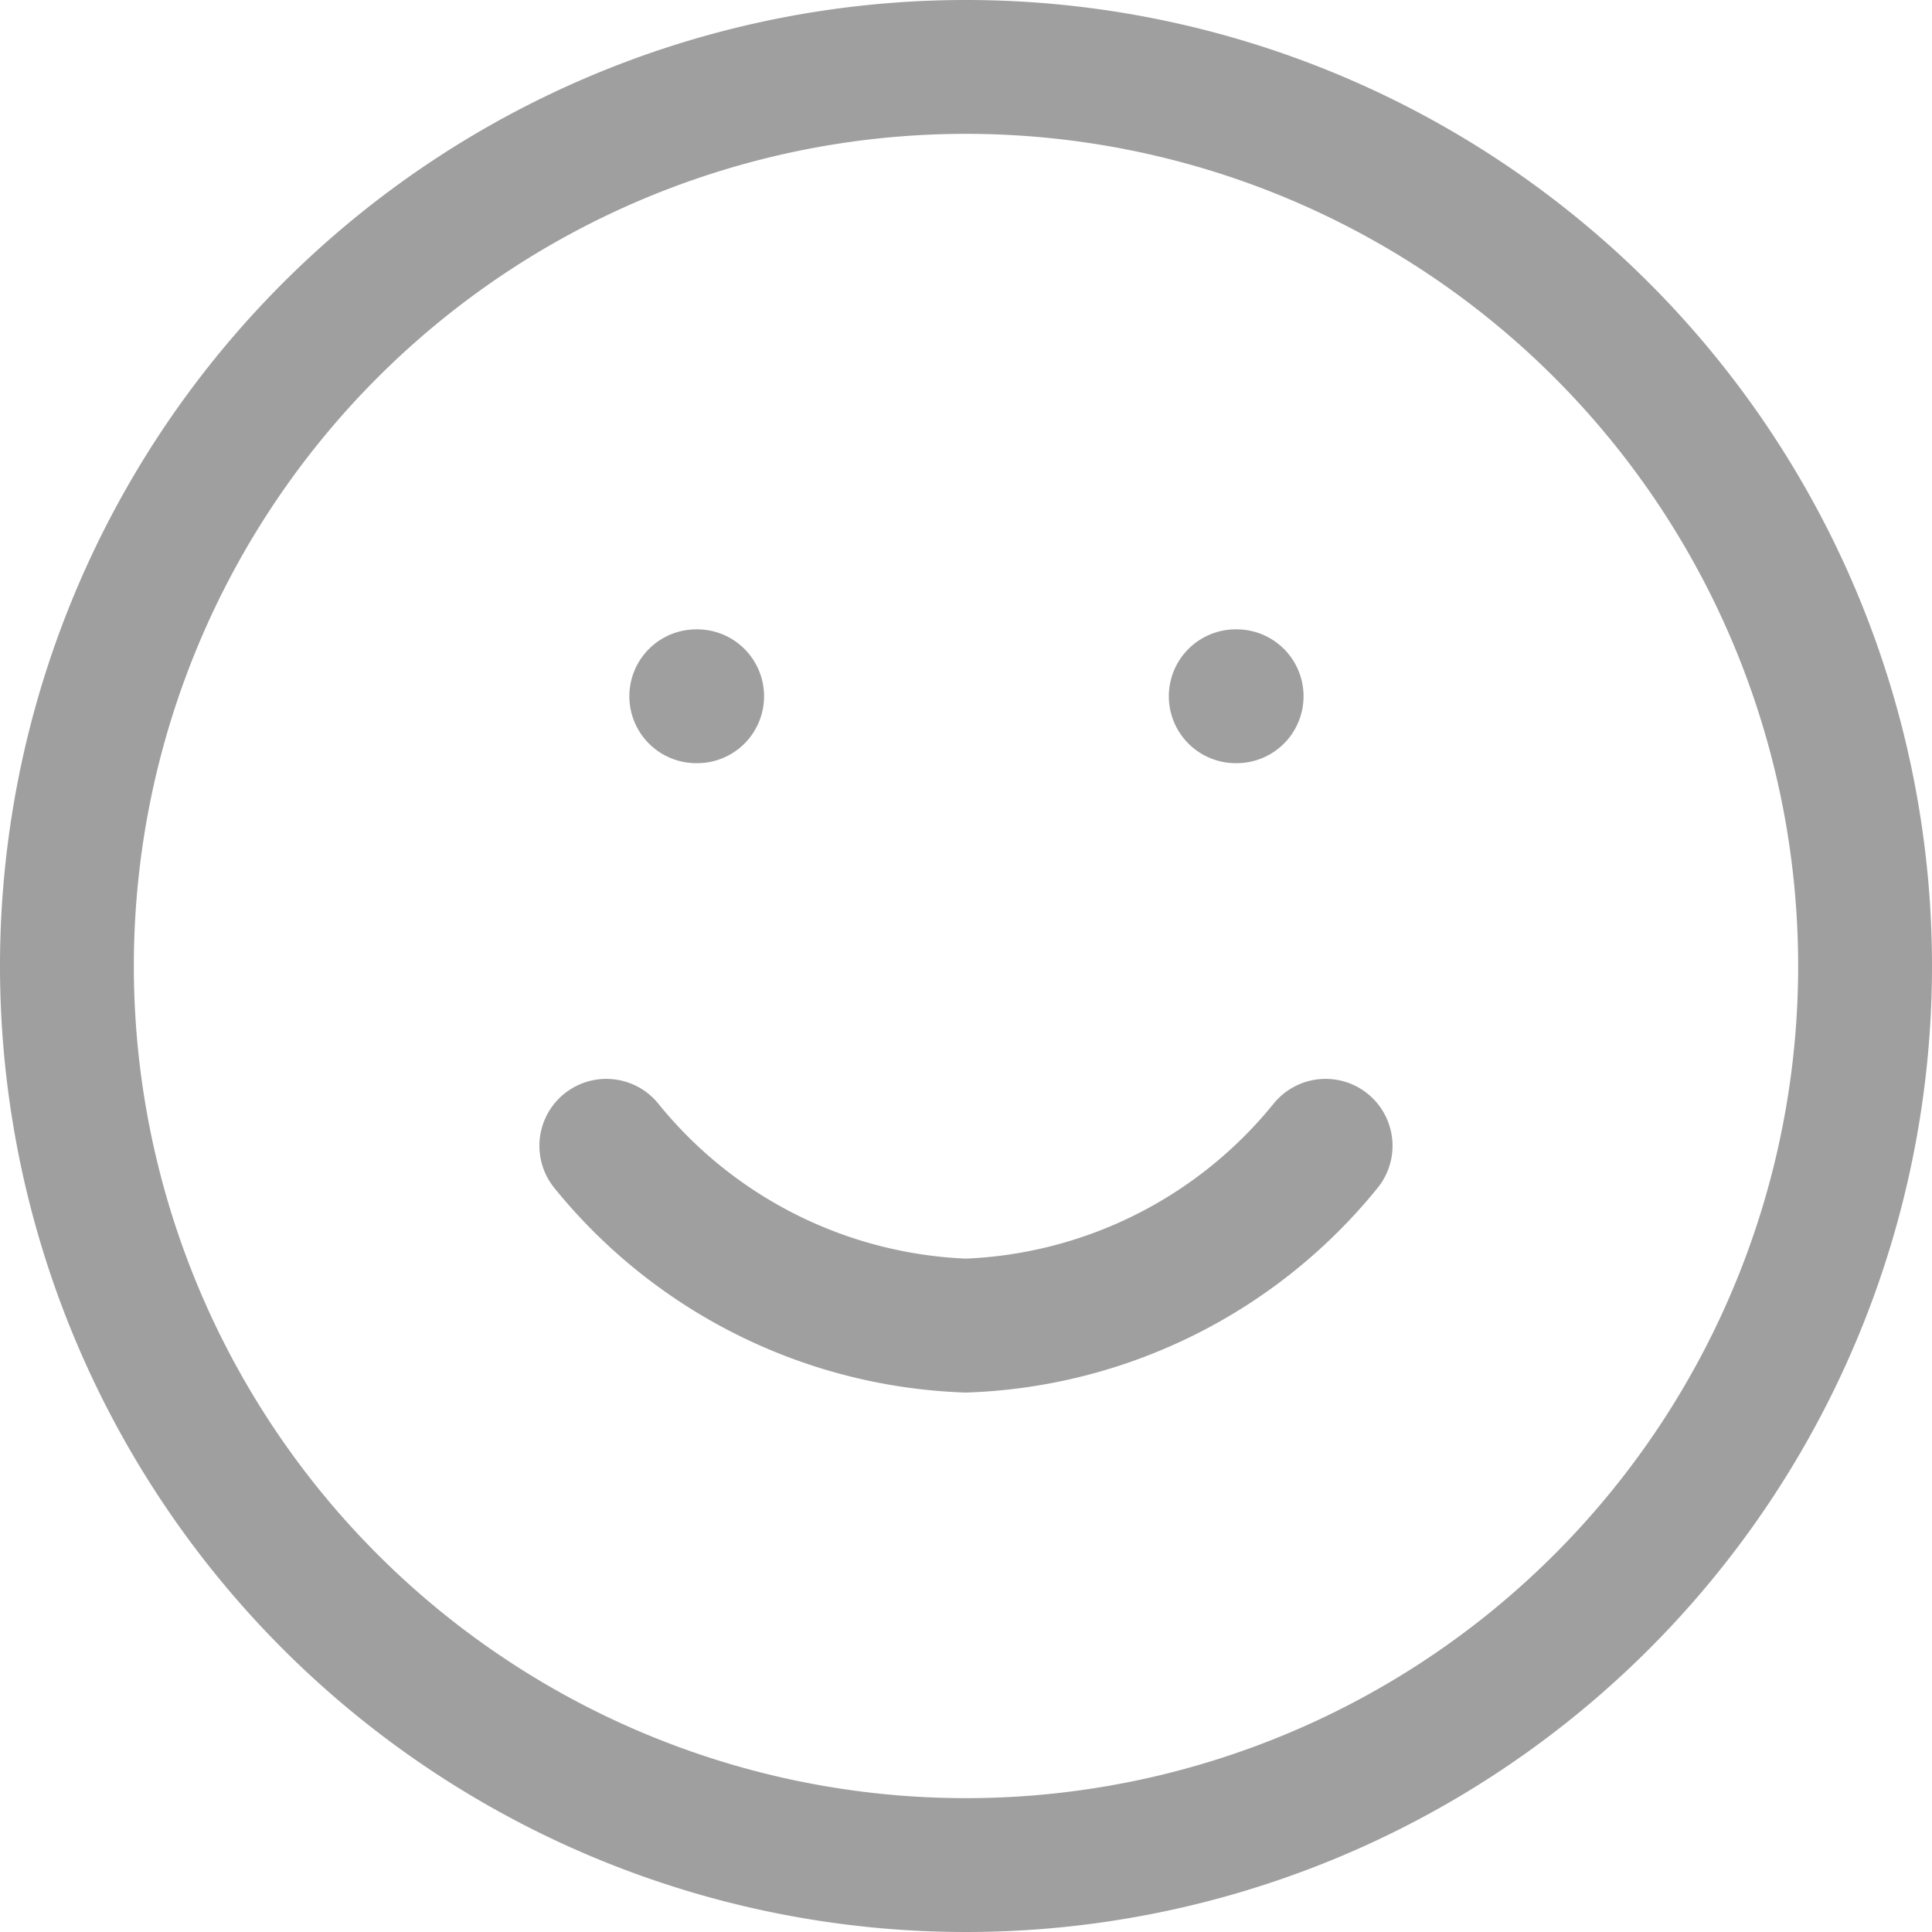 <svg xmlns="http://www.w3.org/2000/svg" width="21.652" height="21.652" viewBox="0 0 21.652 21.652">
  <g id="Icon_feather-smile" data-name="Icon feather-smile" transform="translate(-2.25 -2.25)">
    <path id="Path_6161" data-name="Path 6161" d="M23.152,13.076A10.076,10.076,0,1,1,13.076,3,10.076,10.076,0,0,1,23.152,13.076Z" transform="translate(0 0)" fill="none" stroke="#9f9f9f" stroke-linecap="round" stroke-linejoin="round" stroke-width="1.5"/>
    <path id="Path_6162" data-name="Path 6162" d="M12,21a5.44,5.44,0,0,0,4.03,2.015A5.44,5.44,0,0,0,20.061,21" transform="translate(-2.955 -5.909)" fill="none" stroke="#9f9f9f" stroke-linecap="round" stroke-linejoin="round" stroke-width="1.5"/>
    <path id="Path_6163" data-name="Path 6163" d="M13.5,13.5h.01" transform="translate(-3.447 -3.447)" fill="none" stroke="#9f9f9f" stroke-linecap="round" stroke-linejoin="round" stroke-width="1.5"/>
    <path id="Path_6164" data-name="Path 6164" d="M22.5,13.5h.01" transform="translate(-6.401 -3.447)" fill="none" stroke="#9f9f9f" stroke-linecap="round" stroke-linejoin="round" stroke-width="1.5"/>
  </g>
</svg>
